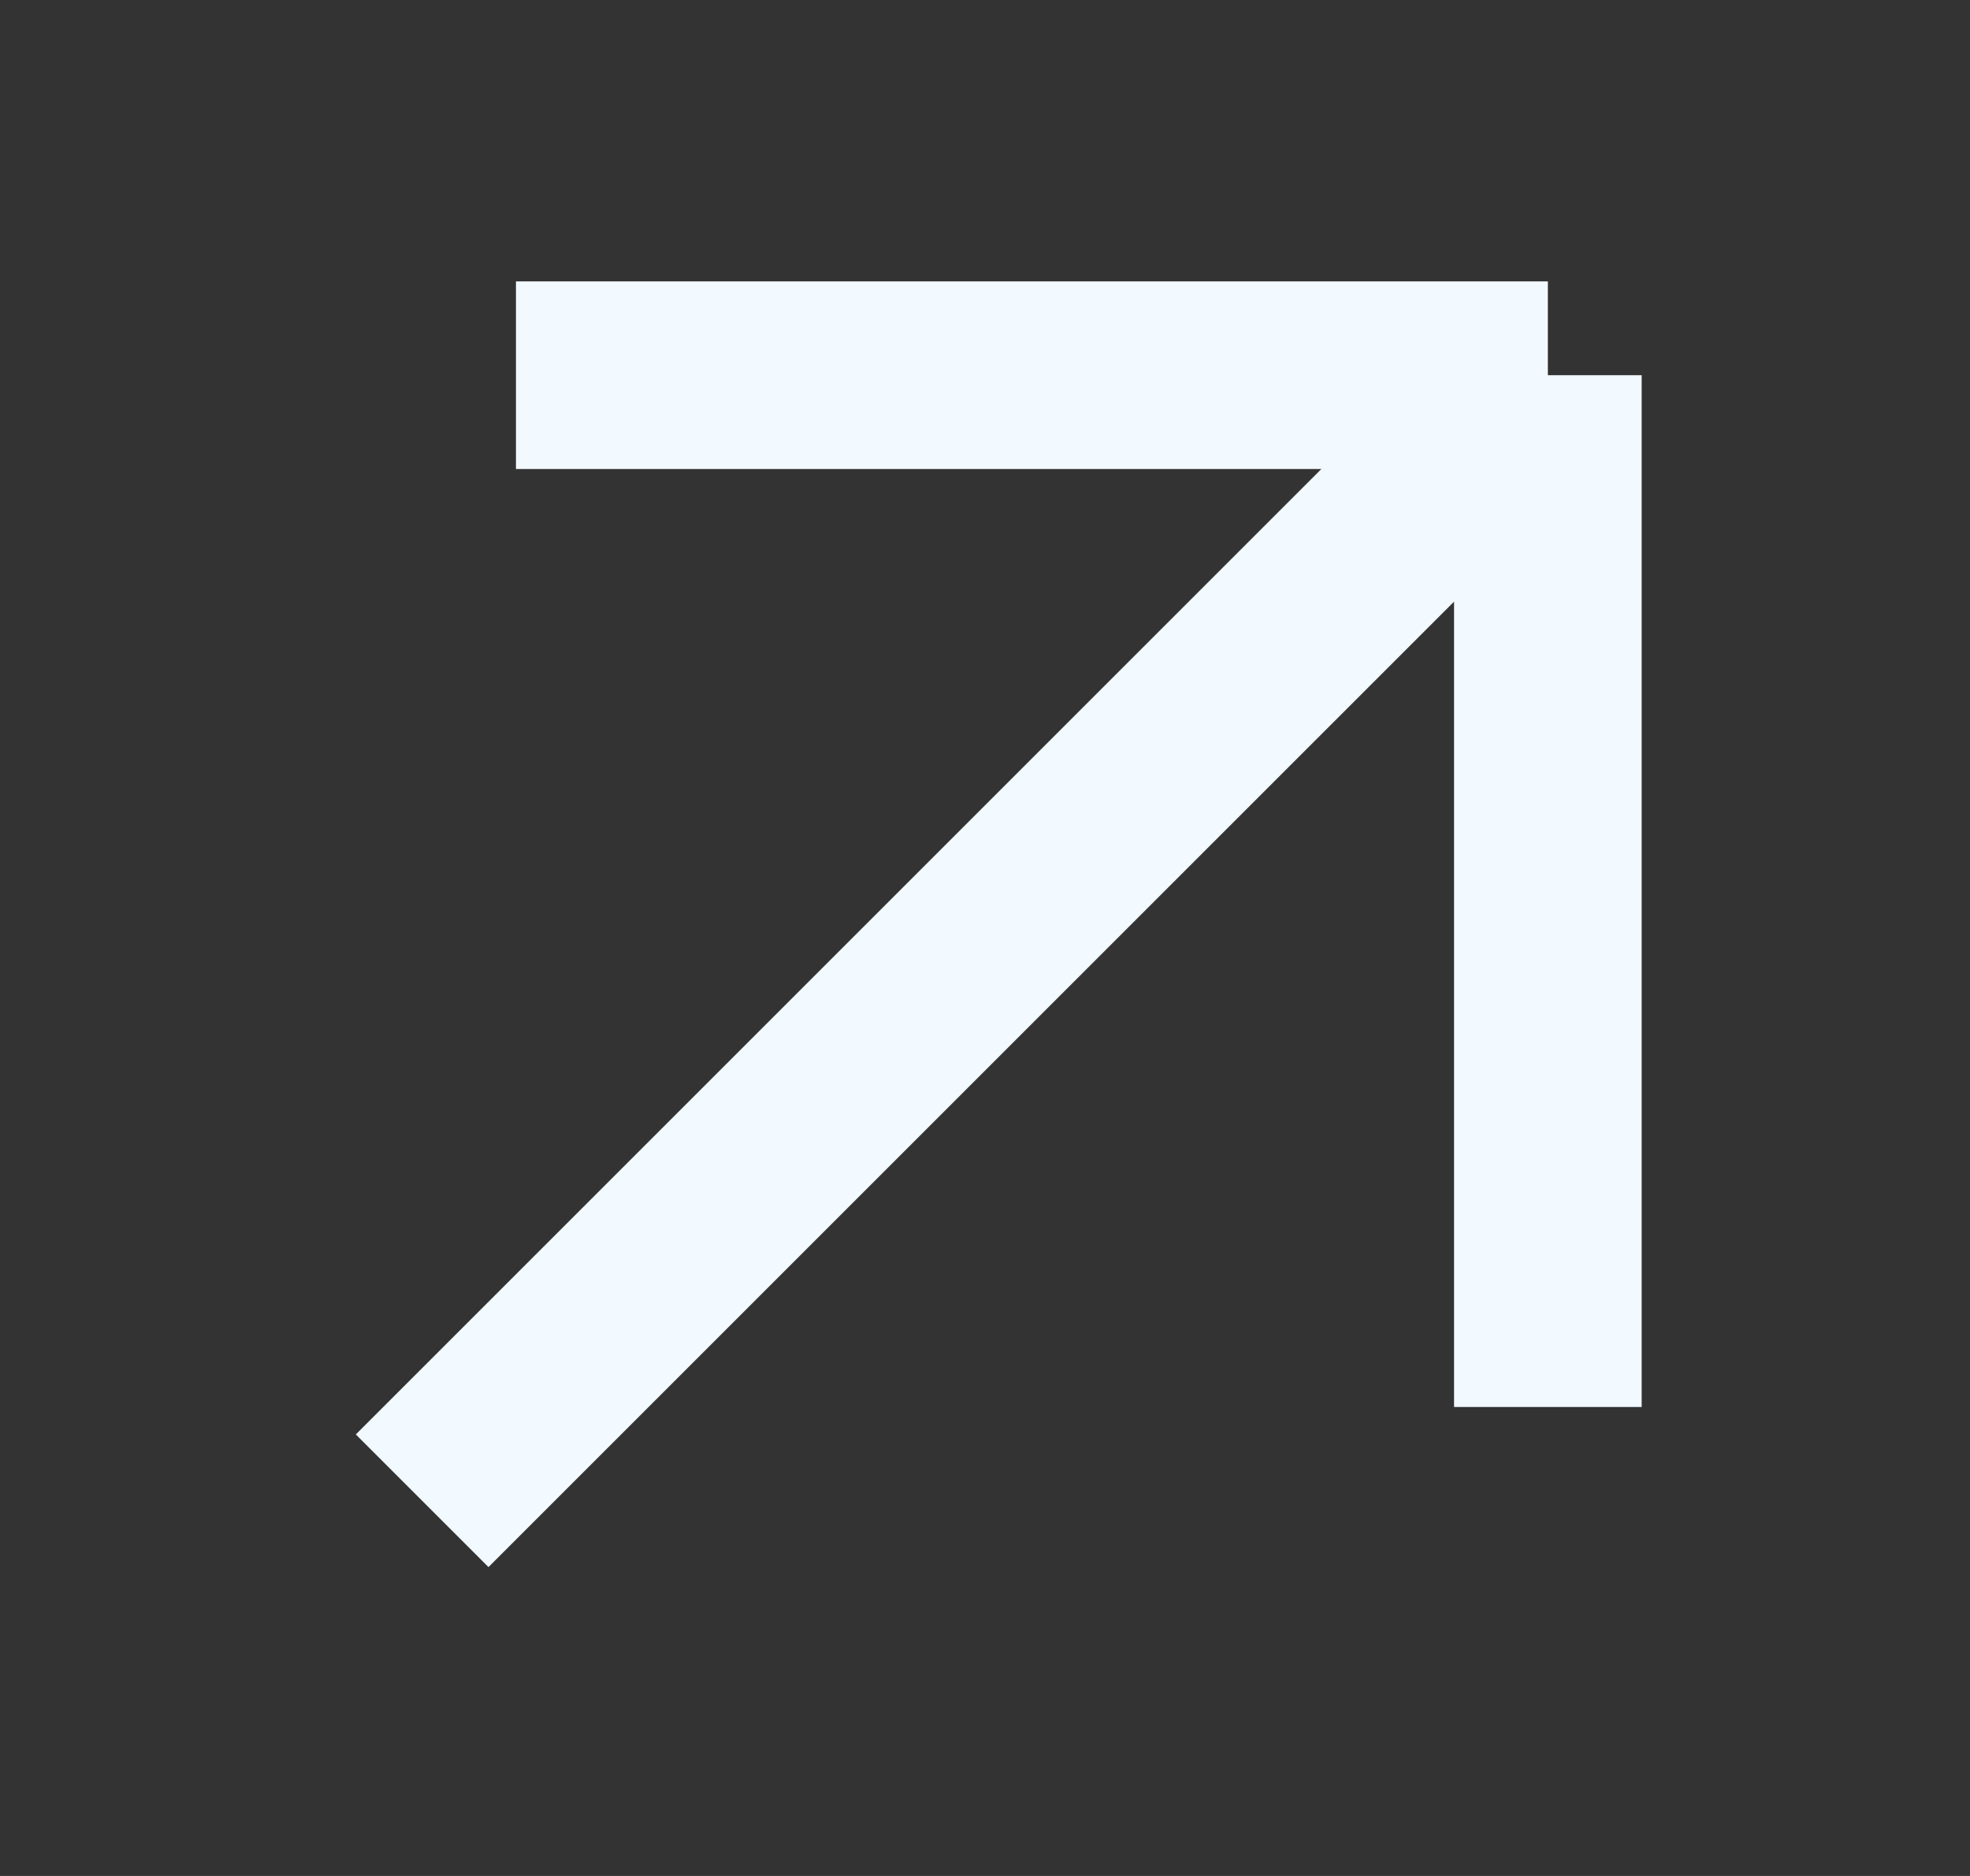 <svg width="21" height="20" viewBox="0 0 21 20" fill="none" xmlns="http://www.w3.org/2000/svg">
<rect x="0" y="0" width="21" height="20" fill="#333333" stroke="none"/>
<path d="M4.5 16L16.5 4M16.5 4H5.5M16.5 4V15" stroke="#F2F9FF" stroke-width="2"/>
</svg>
